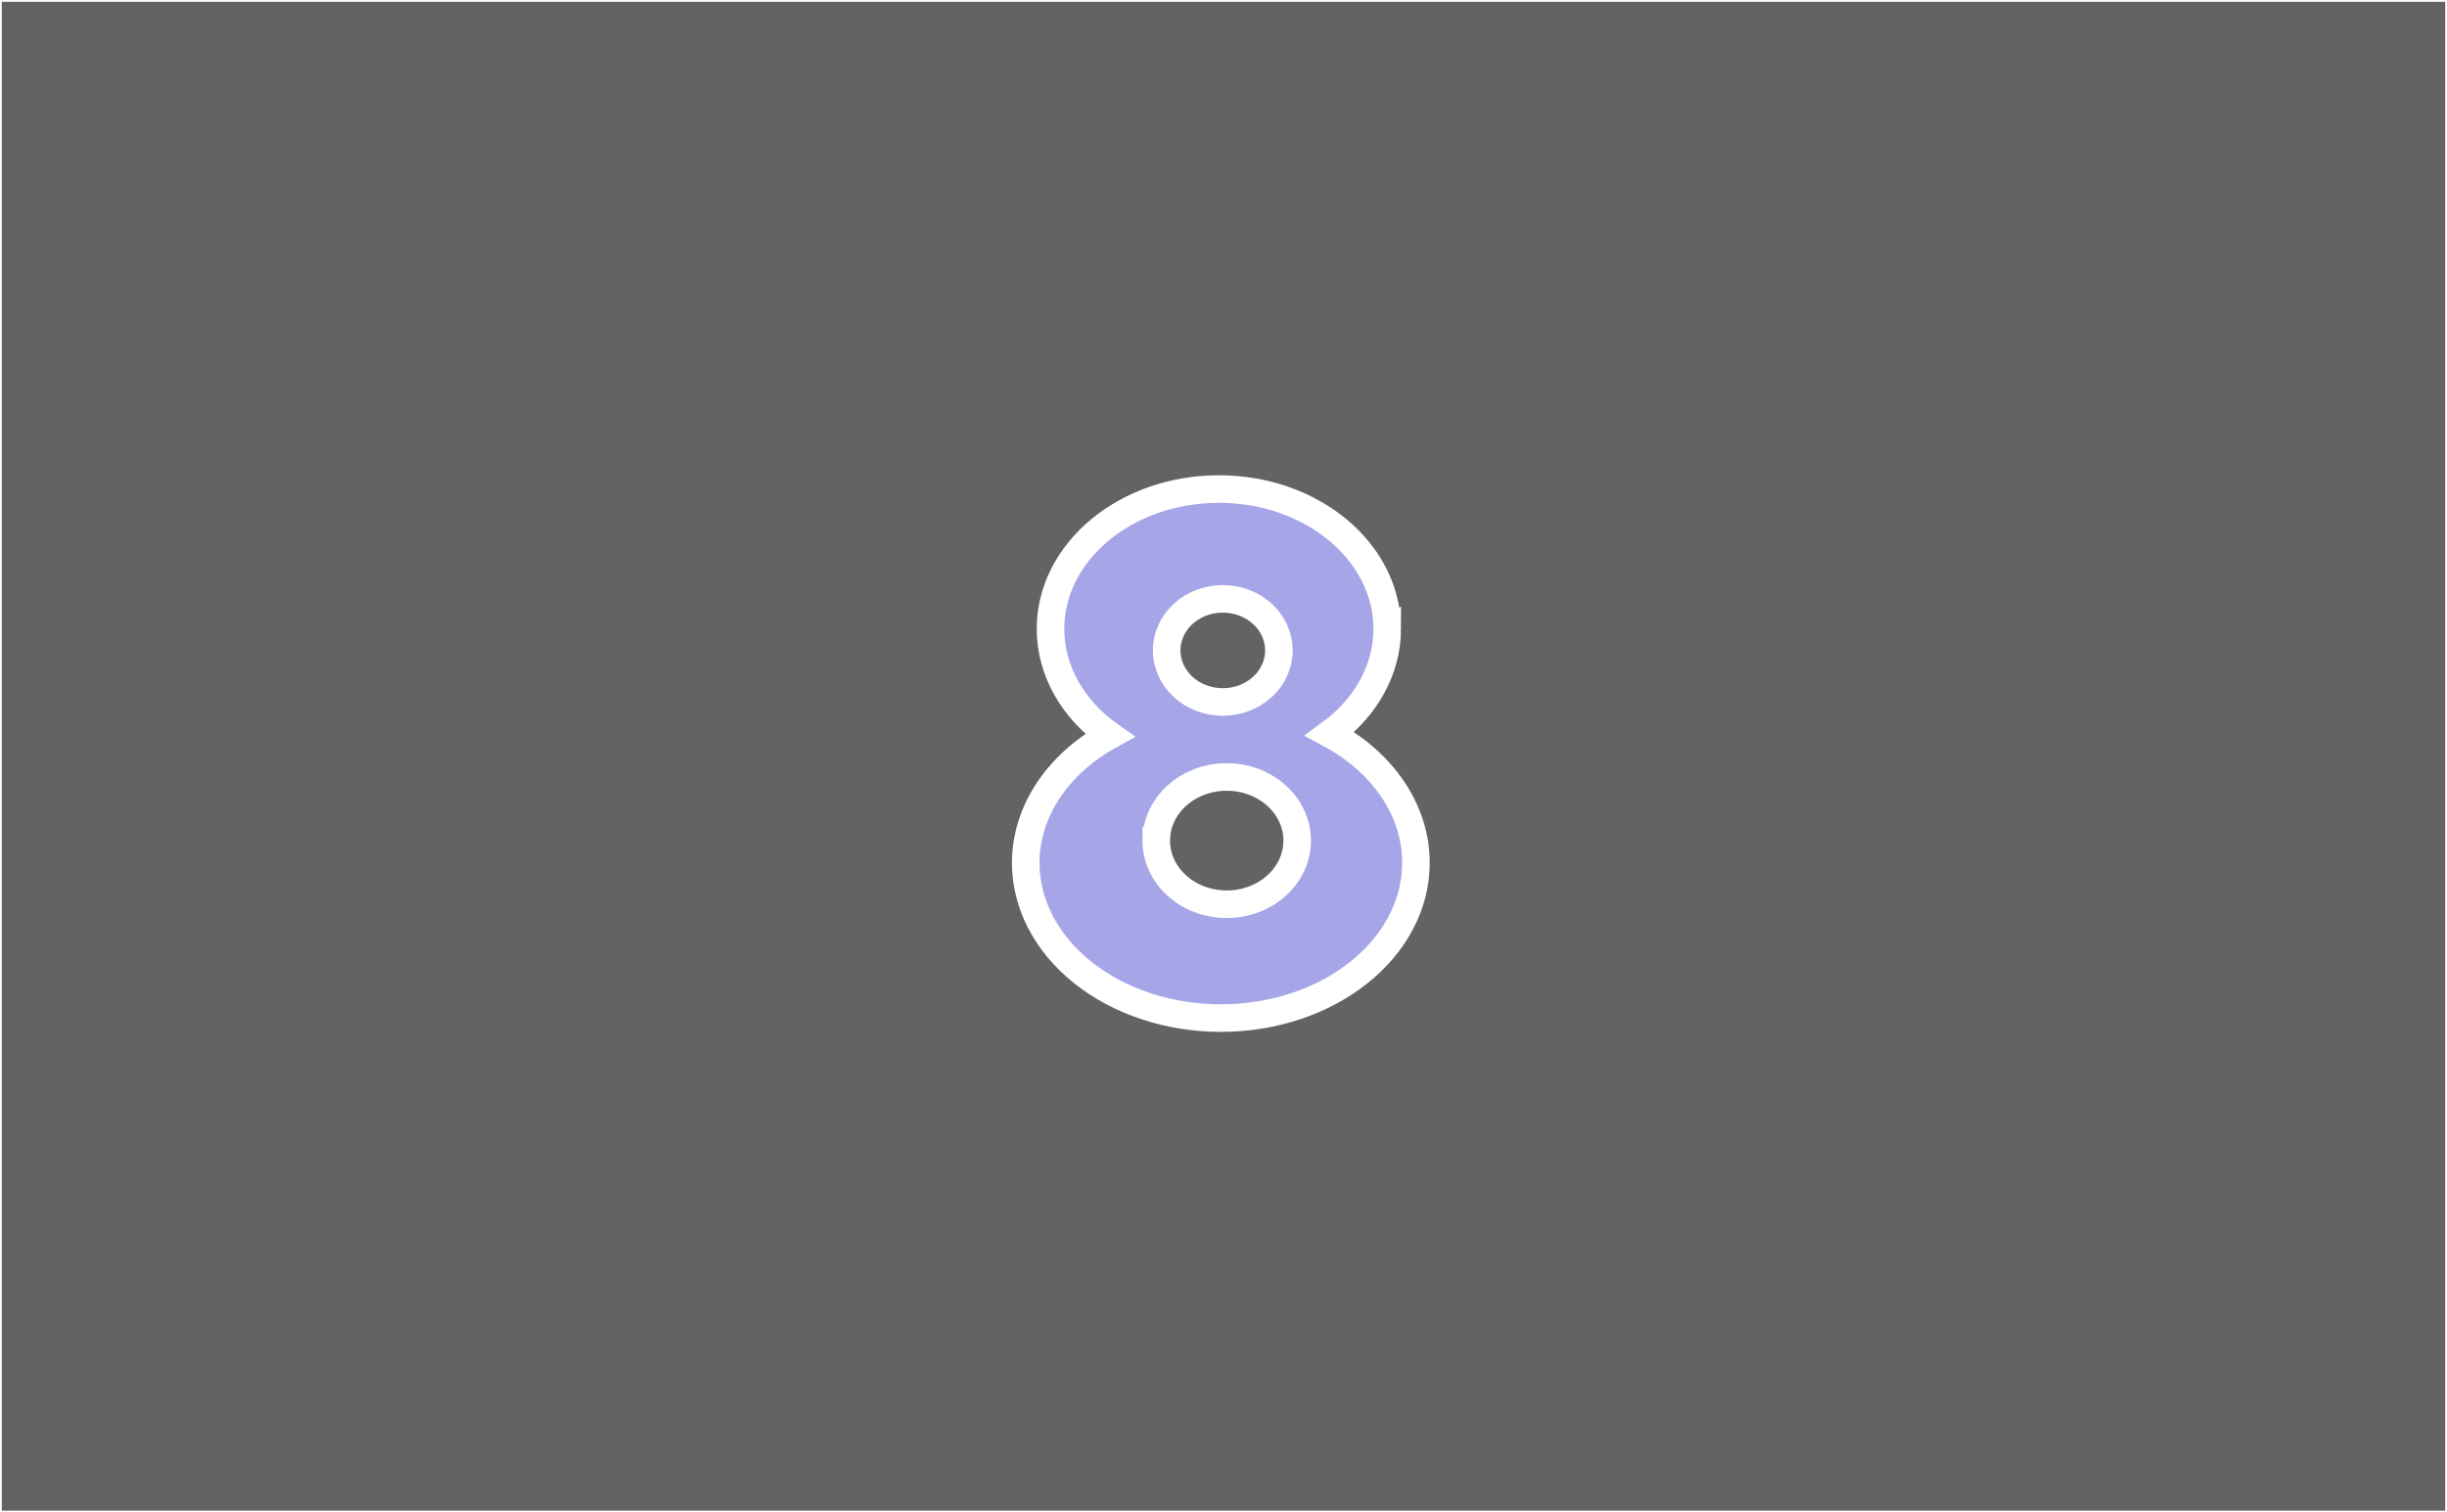 <svg version="1.1" xmlns="http://www.w3.org/2000/svg" xmlns:xlink="http://www.w3.org/1999/xlink" width="688.188" height="425.425" viewBox="0,0,688.188,425.425"><rect x="0" y="0" width="688.188" height="425.425" fill="#808080" stroke="none"/><g transform="translate(23.343,31.962)"><g data-paper-data="{&quot;isPaintingLayer&quot;:true}" fill-rule="nonzero" stroke="#ffffff" stroke-linecap="butt" stroke-linejoin="miter" stroke-miterlimit="10" stroke-dasharray="" stroke-dashoffset="0" style="mix-blend-mode: normal"><path d="M-23.093,393.213v-424.925h687.688v424.925z" fill-opacity="0.227" fill="#000000" stroke-width="0.5"/><path d="M366.799,144.962c-0.032,11.305 -5.907,22.053 -16.129,29.507c15.13,8.122 24.202,21.703 24.203,36.235c0,24.136 -24.567,43.702 -54.873,43.702c-14.553,0 -28.511,-4.604 -38.802,-12.8c-10.291,-8.196 -16.072,-19.312 -16.072,-30.902c0.031,-14.297 8.842,-27.679 23.591,-35.829c-10.532,-7.472 -16.603,-18.402 -16.616,-29.913c0.001,-21.743 21.199,-39.368 47.348,-39.369c26.15,-0 47.349,17.626 47.349,39.369zM304.768,150.991c-0,8.011 7.066,14.505 15.783,14.505c4.186,0 8.201,-1.528 11.161,-4.248c2.96,-2.72 4.623,-6.41 4.623,-10.257c0,-3.847 -1.663,-7.537 -4.623,-10.257c-2.96,-2.72 -6.975,-4.248 -11.161,-4.248c-8.717,0 -15.783,6.494 -15.783,14.505zM301.832,204.487c-0,4.746 2.088,9.298 5.805,12.654c3.717,3.356 8.758,5.242 14.015,5.242c5.257,-0 10.298,-1.886 14.015,-5.242c3.717,-3.356 5.805,-7.908 5.805,-12.654c-0,-9.883 -8.874,-17.894 -19.82,-17.895c-10.946,0 -19.82,8.012 -19.82,17.895z" fill="#a6a5e7" stroke-width="7.75"/></g></g></svg>